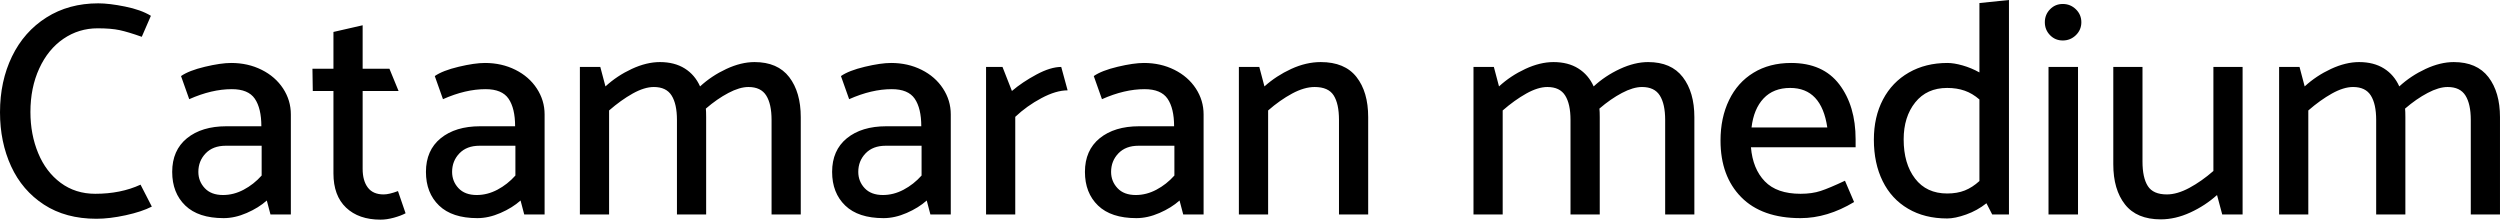 <svg xmlns="http://www.w3.org/2000/svg" viewBox="2.88 49.24 591.624 51.984"><path d="M38.59 52.98Q36.22 51.54 32.47 50.79Q28.73 50.03 26.14 50.03L26.14 50.03Q19.15 50.03 13.86 53.38Q8.57 56.73 5.72 62.60Q2.88 68.46 2.88 75.81L2.88 75.81Q2.88 82.86 5.51 88.59Q8.14 94.31 13.28 97.66Q18.43 101.01 25.70 101.01L25.70 101.01Q28.80 101.01 32.62 100.18Q36.43 99.35 38.81 98.13L38.81 98.13L36.14 92.94Q31.46 95.10 25.42 95.10L25.42 95.10Q20.74 95.10 17.24 92.51Q13.75 89.92 11.92 85.49Q10.08 81.06 10.08 75.74L10.08 75.74Q10.08 69.98 12.17 65.44Q14.26 60.90 17.89 58.42Q21.53 55.94 25.99 55.94L25.99 55.94Q29.16 55.94 31.18 56.37Q33.19 56.80 36.43 57.95L36.43 57.95L38.59 52.98ZM47.66 72.71Q52.99 70.34 57.74 70.34L57.74 70.34Q61.63 70.34 63.18 72.60Q64.73 74.87 64.73 79.12L64.73 79.12L56.45 79.12Q50.62 79.12 47.12 81.96Q43.63 84.81 43.63 89.92L43.63 89.92Q43.63 94.89 46.73 97.88Q49.82 100.86 55.80 100.86L55.80 100.86Q58.46 100.86 61.27 99.64Q64.08 98.42 66.02 96.69L66.02 96.69L66.89 100L71.71 100L71.71 76.31Q71.71 73 69.88 70.19Q68.04 67.38 64.80 65.76Q61.56 64.14 57.60 64.14L57.60 64.14Q55.15 64.14 51.37 65.04Q47.59 65.94 45.72 67.24L45.72 67.24L47.66 72.71ZM49.82 89.92Q49.82 87.33 51.55 85.53Q53.28 83.73 56.30 83.73L56.30 83.73L64.80 83.73L64.80 90.78Q62.93 92.87 60.55 94.13Q58.18 95.39 55.66 95.39L55.66 95.39Q52.85 95.39 51.34 93.77Q49.82 92.15 49.82 89.92L49.82 89.92ZM95.04 65.51L88.70 65.51L88.70 55.22L81.79 56.80L81.79 65.51L76.82 65.51L76.90 70.77L81.79 70.77L81.79 90.28Q81.79 95.54 84.78 98.38Q87.77 101.22 92.95 101.22L92.95 101.22Q94.39 101.22 96.08 100.76Q97.78 100.29 98.86 99.71L98.86 99.71L97.06 94.46Q94.97 95.25 93.67 95.25L93.67 95.25Q91.15 95.25 89.93 93.63Q88.70 92.01 88.70 89.20L88.70 89.20L88.70 70.77L97.20 70.77L95.04 65.51ZM107.71 72.71Q113.04 70.34 117.79 70.34L117.79 70.34Q121.68 70.34 123.23 72.60Q124.78 74.87 124.78 79.12L124.78 79.12L116.50 79.12Q110.66 79.12 107.17 81.96Q103.68 84.81 103.68 89.92L103.68 89.92Q103.68 94.89 106.78 97.88Q109.87 100.86 115.85 100.86L115.85 100.86Q118.51 100.86 121.32 99.64Q124.13 98.42 126.07 96.69L126.07 96.69L126.94 100L131.76 100L131.76 76.31Q131.76 73 129.92 70.19Q128.09 67.38 124.85 65.76Q121.61 64.14 117.65 64.14L117.65 64.14Q115.20 64.14 111.42 65.04Q107.64 65.94 105.77 67.24L105.77 67.24L107.71 72.71ZM109.87 89.92Q109.87 87.33 111.60 85.53Q113.33 83.73 116.35 83.73L116.35 83.73L124.85 83.73L124.85 90.78Q122.98 92.87 120.60 94.13Q118.22 95.39 115.70 95.39L115.70 95.39Q112.90 95.39 111.38 93.77Q109.87 92.15 109.87 89.92L109.87 89.92ZM181.44 63.93Q186.91 63.93 189.65 67.49Q192.38 71.06 192.38 76.96L192.38 76.96L192.38 100L185.47 100L185.47 77.61Q185.47 73.86 184.21 71.85Q182.95 69.83 180 69.83L180 69.83Q177.91 69.83 175.25 71.24Q172.58 72.64 169.92 74.94L169.92 74.94Q169.99 75.59 169.99 76.96L169.99 76.96L169.99 100L163.08 100L163.08 77.61Q163.08 73.86 161.82 71.85Q160.56 69.83 157.61 69.83L157.61 69.83Q155.38 69.83 152.60 71.38Q149.83 72.93 147.02 75.38L147.02 75.38L147.02 100L140.11 100L140.11 65.08L144.94 65.08L146.16 69.69Q148.90 67.17 152.39 65.55Q155.88 63.93 159.05 63.93L159.05 63.93Q162.50 63.93 164.92 65.44Q167.33 66.95 168.55 69.69L168.55 69.69Q171.29 67.17 174.78 65.55Q178.27 63.93 181.44 63.93L181.44 63.93ZM203.83 72.71Q209.16 70.34 213.91 70.34L213.91 70.34Q217.80 70.34 219.35 72.60Q220.90 74.87 220.90 79.12L220.90 79.12L212.62 79.12Q206.78 79.12 203.29 81.96Q199.80 84.81 199.80 89.92L199.80 89.92Q199.80 94.89 202.90 97.88Q205.99 100.86 211.97 100.86L211.97 100.86Q214.63 100.86 217.44 99.64Q220.25 98.42 222.19 96.69L222.19 96.69L223.06 100L227.88 100L227.88 76.31Q227.88 73 226.04 70.19Q224.21 67.38 220.97 65.76Q217.73 64.14 213.77 64.14L213.77 64.14Q211.32 64.14 207.54 65.04Q203.76 65.94 201.89 67.24L201.89 67.24L203.83 72.71ZM205.99 89.92Q205.99 87.33 207.72 85.53Q209.45 83.73 212.47 83.73L212.47 83.73L220.97 83.73L220.97 90.78Q219.10 92.87 216.72 94.13Q214.34 95.39 211.82 95.39L211.82 95.39Q209.02 95.39 207.50 93.77Q205.99 92.15 205.99 89.92L205.99 89.92ZM243.14 100L243.14 76.89Q245.88 74.30 249.34 72.46Q252.79 70.62 255.53 70.62L255.53 70.62L254.02 65.08Q251.50 65.08 248.15 66.88Q244.80 68.68 242.35 70.77L242.35 70.77L240.12 65.08L236.23 65.08L236.23 100L243.14 100ZM263.66 72.71Q268.99 70.34 273.74 70.34L273.74 70.34Q277.63 70.34 279.18 72.60Q280.73 74.87 280.73 79.12L280.73 79.12L272.45 79.12Q266.62 79.12 263.12 81.96Q259.63 84.81 259.63 89.92L259.63 89.92Q259.63 94.89 262.73 97.88Q265.82 100.86 271.80 100.86L271.80 100.86Q274.46 100.86 277.27 99.64Q280.08 98.42 282.02 96.69L282.02 96.69L282.89 100L287.71 100L287.71 76.31Q287.71 73 285.88 70.19Q284.04 67.38 280.80 65.76Q277.56 64.14 273.60 64.14L273.60 64.14Q271.15 64.14 267.37 65.04Q263.59 65.94 261.72 67.24L261.72 67.24L263.66 72.71ZM265.82 89.92Q265.82 87.33 267.55 85.53Q269.28 83.73 272.30 83.73L272.30 83.73L280.80 83.73L280.80 90.78Q278.93 92.87 276.55 94.13Q274.18 95.39 271.66 95.39L271.66 95.39Q268.85 95.39 267.34 93.77Q265.82 92.15 265.82 89.92L265.82 89.92ZM302.98 100L302.98 75.38Q305.78 72.93 308.66 71.38Q311.54 69.83 313.99 69.83L313.99 69.83Q317.23 69.83 318.49 71.81Q319.75 73.79 319.75 77.61L319.75 77.61L319.75 100L326.66 100L326.66 76.96Q326.66 70.98 323.89 67.46Q321.12 63.93 315.43 63.93L315.43 63.93Q311.98 63.93 308.45 65.55Q304.92 67.17 302.11 69.69L302.11 69.69L300.89 65.08L296.06 65.08L296.06 100L302.98 100ZM392.90 63.93Q398.38 63.93 401.11 67.49Q403.85 71.06 403.85 76.96L403.85 76.96L403.85 100L396.94 100L396.94 77.61Q396.94 73.86 395.68 71.85Q394.42 69.83 391.46 69.83L391.46 69.83Q389.38 69.83 386.71 71.24Q384.05 72.64 381.38 74.94L381.38 74.94Q381.46 75.59 381.46 76.96L381.46 76.96L381.46 100L374.54 100L374.54 77.61Q374.54 73.86 373.28 71.85Q372.02 69.83 369.07 69.83L369.07 69.83Q366.84 69.83 364.07 71.38Q361.30 72.93 358.49 75.38L358.49 75.38L358.49 100L351.58 100L351.58 65.08L356.40 65.08L357.62 69.69Q360.36 67.17 363.85 65.55Q367.34 63.93 370.51 63.93L370.51 63.93Q373.97 63.93 376.38 65.44Q378.79 66.95 380.02 69.69L380.02 69.69Q382.75 67.17 386.24 65.55Q389.74 63.93 392.90 63.93L392.90 63.93ZM442.01 84.09L442.01 82.22Q442.01 74.30 438.16 69.22Q434.30 64.14 426.74 64.14L426.74 64.14Q421.63 64.14 417.85 66.45Q414.07 68.75 412.06 72.93Q410.04 77.10 410.04 82.50L410.04 82.50Q410.04 90.93 414.94 95.90Q419.83 100.86 428.98 100.86L428.98 100.86Q435.31 100.86 441.65 97.05L441.65 97.05L439.49 92.01Q435.82 93.74 433.76 94.42Q431.71 95.10 428.98 95.10L428.98 95.10Q423.36 95.10 420.52 92.15Q417.67 89.20 417.24 84.09L417.24 84.09L442.01 84.09ZM417.38 79.41Q417.89 75.02 420.23 72.53Q422.57 70.05 426.53 70.05L426.53 70.05Q433.94 70.05 435.31 79.41L435.31 79.41L417.38 79.41ZM471.31 49.96L478.30 49.24L478.30 100L474.34 100L472.97 97.34Q470.81 99.06 468.18 100Q465.55 100.94 463.68 100.94L463.68 100.94Q458.35 100.94 454.43 98.63Q450.50 96.33 448.42 92.12Q446.33 87.90 446.33 82.29L446.33 82.29Q446.33 76.89 448.49 72.78Q450.65 68.68 454.61 66.41Q458.57 64.14 463.75 64.14L463.75 64.14Q465.26 64.14 467.32 64.72Q469.37 65.30 471.31 66.38L471.31 66.38L471.31 49.96ZM453.38 82.22Q453.38 87.98 456.08 91.50Q458.78 95.03 463.68 95.03L463.68 95.03Q466.06 95.03 467.86 94.31Q469.66 93.59 471.31 92.08L471.31 92.08L471.31 72.78Q469.66 71.34 467.82 70.70Q465.98 70.05 463.68 70.05L463.68 70.05Q458.86 70.05 456.12 73.47Q453.38 76.89 453.38 82.22L453.38 82.22ZM491.04 58.82Q492.84 58.82 494.14 57.56Q495.43 56.30 495.43 54.50L495.43 54.50Q495.43 52.70 494.14 51.44Q492.84 50.18 491.04 50.18L491.04 50.18Q489.24 50.18 488.02 51.44Q486.79 52.70 486.79 54.50L486.79 54.50Q486.79 56.30 488.02 57.56Q489.24 58.82 491.04 58.82L491.04 58.82ZM487.66 100L494.64 100L494.64 65.08L487.66 65.08L487.66 100ZM526.68 65.08L526.68 89.70Q523.87 92.15 520.99 93.70Q518.11 95.25 515.66 95.25L515.66 95.25Q512.42 95.25 511.16 93.27Q509.90 91.29 509.90 87.47L509.90 87.47L509.90 65.08L502.99 65.08L502.99 88.12Q502.99 94.10 505.76 97.62Q508.54 101.15 514.22 101.15L514.22 101.15Q517.68 101.15 521.21 99.53Q524.74 97.91 527.54 95.39L527.54 95.39L528.77 100L533.59 100L533.59 65.08L526.68 65.08ZM583.56 63.93Q589.03 63.93 591.77 67.49Q594.50 71.06 594.50 76.96L594.50 76.96L594.50 100L587.59 100L587.59 77.61Q587.59 73.86 586.33 71.85Q585.07 69.83 582.12 69.83L582.12 69.83Q580.03 69.83 577.37 71.24Q574.70 72.64 572.04 74.94L572.04 74.94Q572.11 75.59 572.11 76.96L572.11 76.96L572.11 100L565.20 100L565.20 77.61Q565.20 73.86 563.94 71.85Q562.68 69.83 559.73 69.83L559.73 69.83Q557.50 69.83 554.72 71.38Q551.95 72.93 549.14 75.38L549.14 75.38L549.14 100L542.23 100L542.23 65.08L547.06 65.08L548.28 69.69Q551.02 67.17 554.51 65.55Q558 63.93 561.17 63.93L561.17 63.93Q564.62 63.93 567.04 65.44Q569.45 66.95 570.67 69.69L570.67 69.69Q573.41 67.17 576.90 65.55Q580.39 63.93 583.56 63.93L583.56 63.93Z"/></svg>